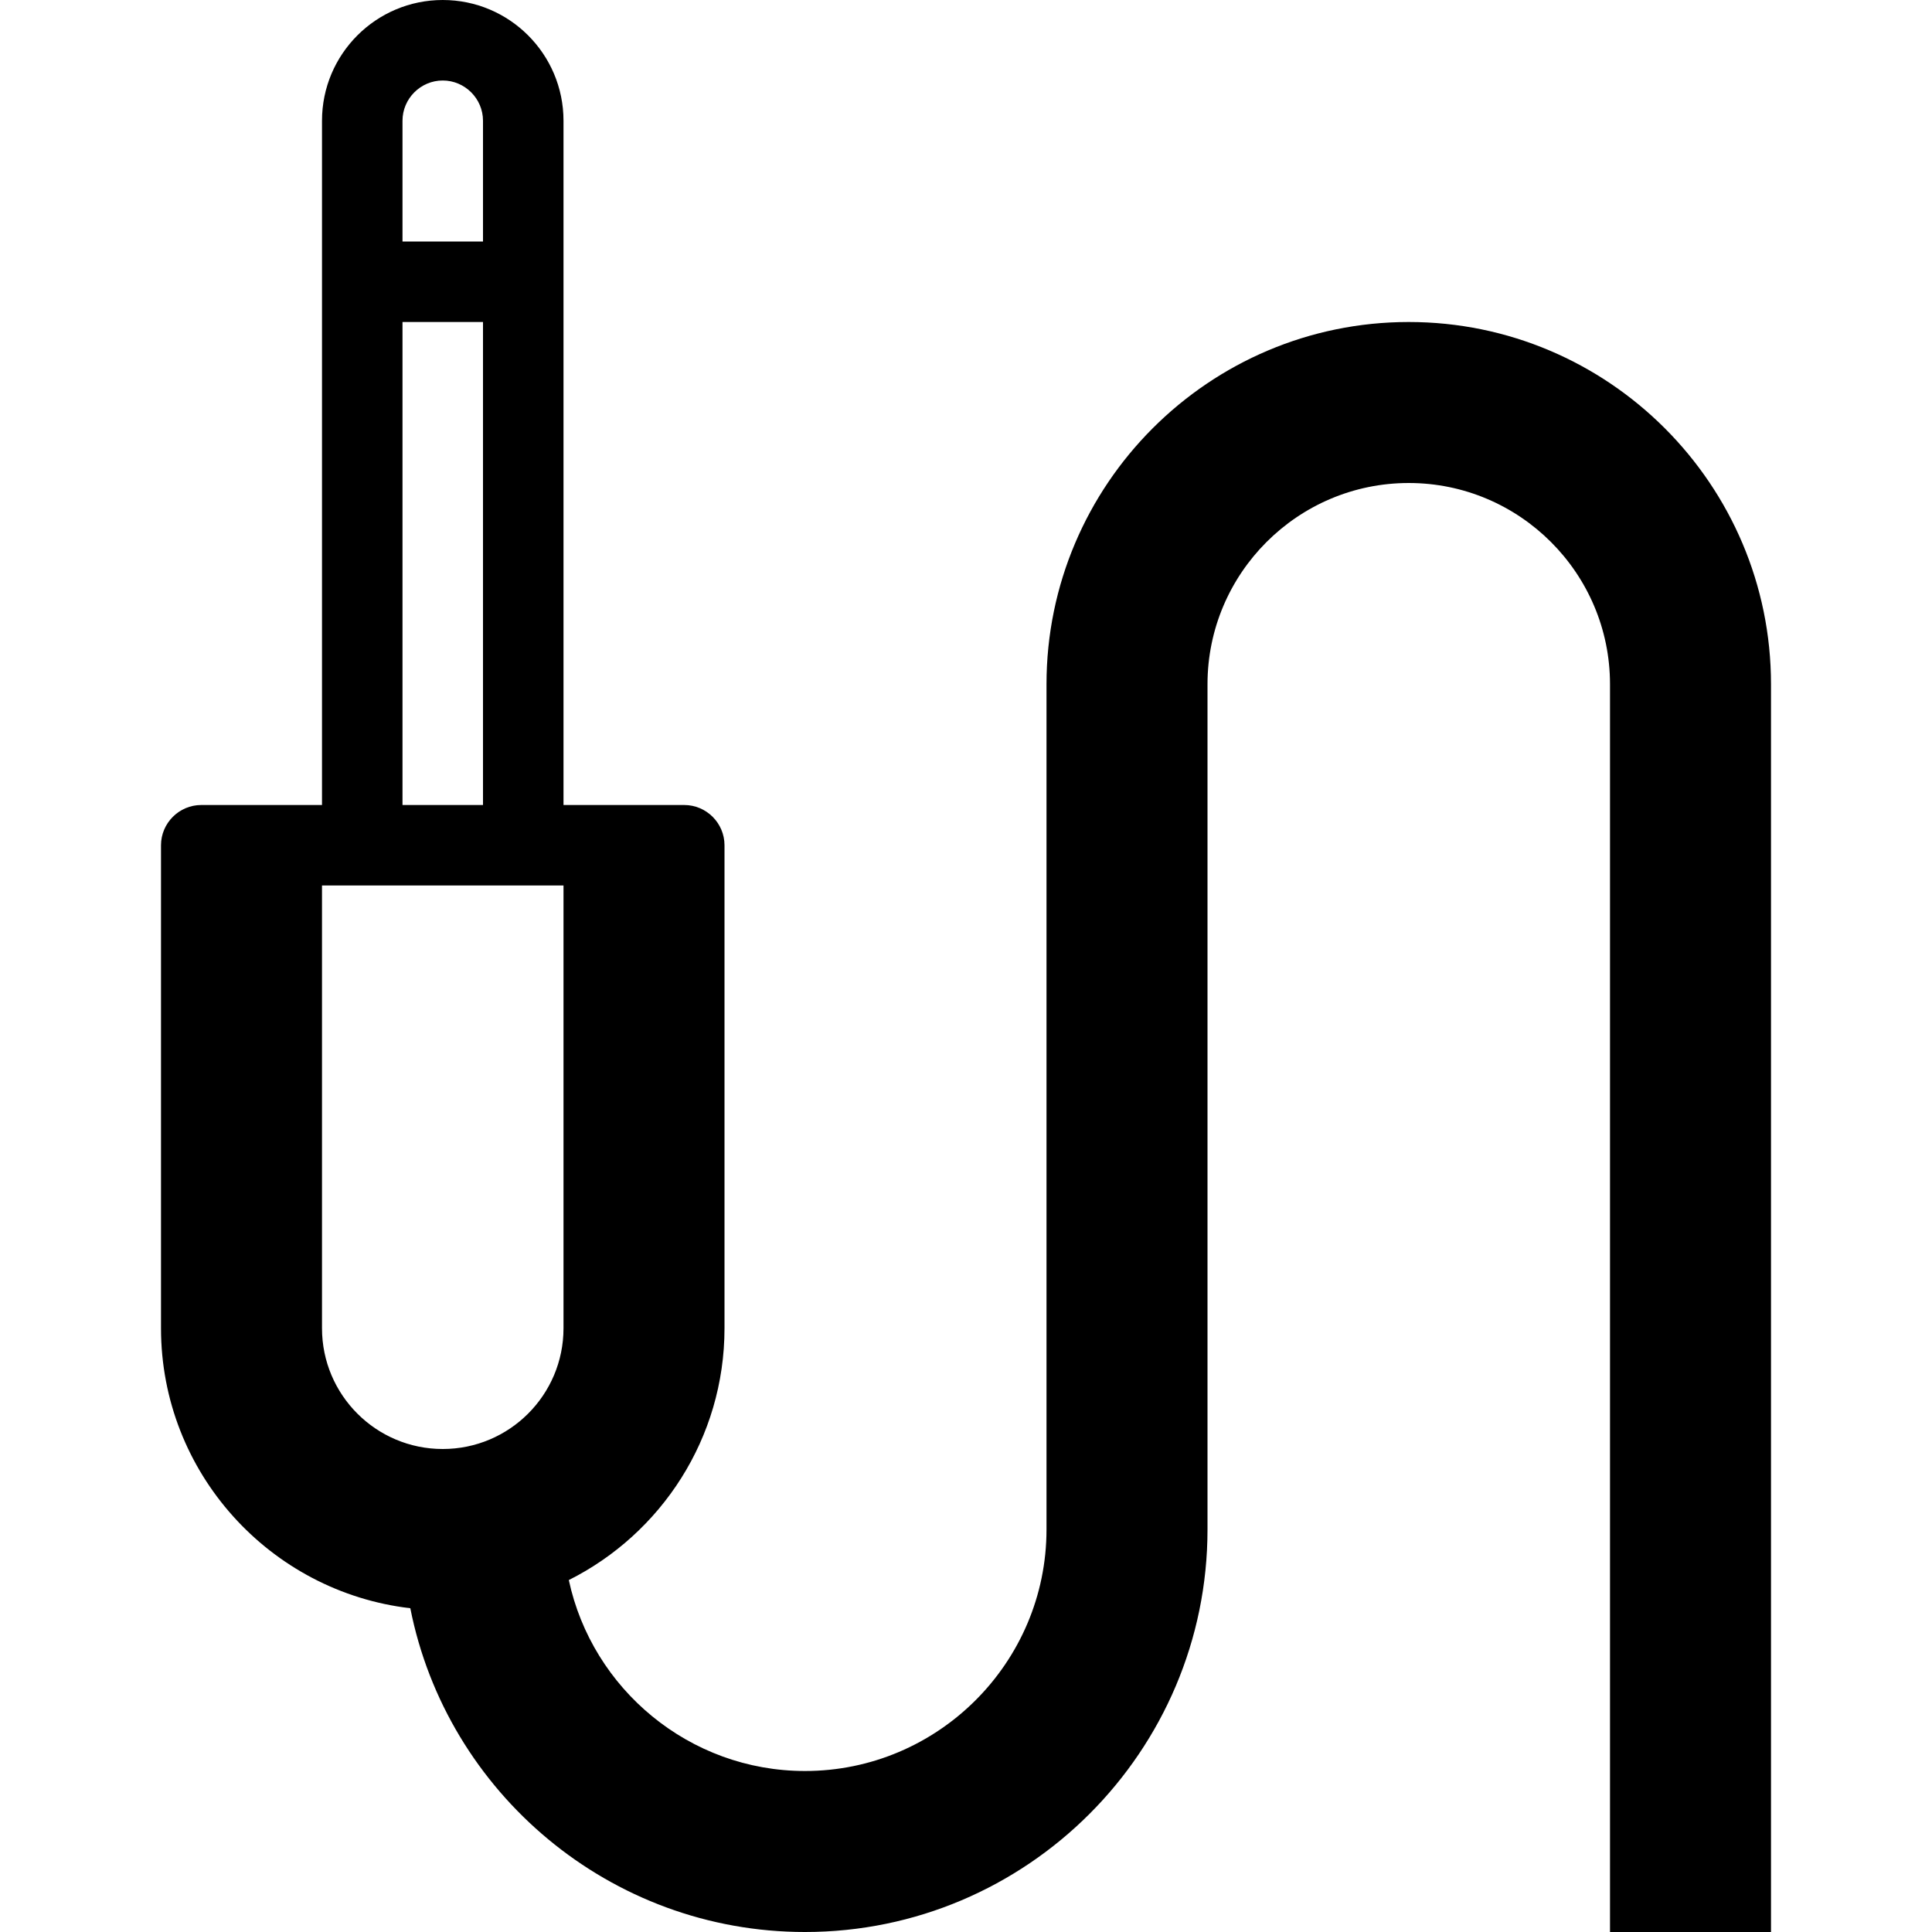 <!-- Generated by IcoMoon.io -->
<svg version="1.1" xmlns="http://www.w3.org/2000/svg" width="24" height="24" viewBox="0 0 24 24">
<path d="M17.5 4c-2.481 0-4.5 2.019-4.5 4.5v10.5c0 1.653-1.347 3-3 3-1.437 0-2.644-1.019-2.934-2.372 1.147-0.575 1.934-1.762 1.934-3.128v-6c0-0.275-0.225-0.5-0.5-0.5h-1.5v-8.5c0-0.828-0.672-1.5-1.5-1.5s-1.5 0.672-1.5 1.5v8.5h-1.5c-0.275 0-0.5 0.225-0.5 0.5v6c0 1.794 1.356 3.275 3.097 3.478 0.453 2.291 2.481 4.022 4.903 4.022 2.756 0 5-2.244 5-5v-10.5c0-1.378 1.122-2.5 2.5-2.5s2.5 1.122 2.5 2.5v15.5h2v-15.5c0-2.481-2.019-4.5-4.5-4.5zM5.5 1c0.275 0 0.5 0.225 0.5 0.5v1.5h-1v-1.5c0-0.275 0.225-0.5 0.5-0.5zM5 4h1v6h-1v-6zM4 16.5v-5.5h3v5.5c0 0.828-0.672 1.5-1.5 1.5s-1.5-0.672-1.5-1.5z"></path>
</svg>
